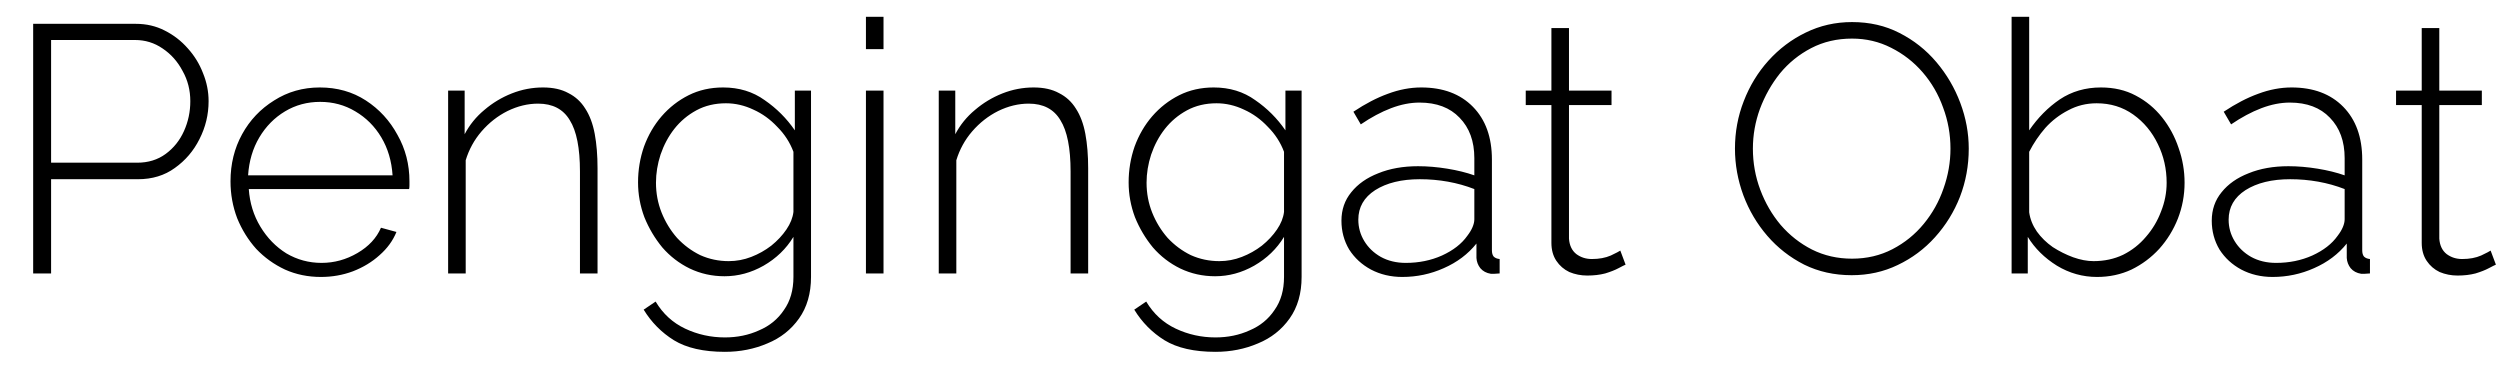 <svg width="64" height="10" viewBox="0 0 64 10" fill="none" xmlns="http://www.w3.org/2000/svg">
<path d="M0.849 7V0.61H3.477C3.747 0.61 3.993 0.667 4.215 0.781C4.443 0.895 4.641 1.048 4.809 1.24C4.977 1.426 5.106 1.636 5.196 1.87C5.292 2.104 5.34 2.344 5.34 2.59C5.34 2.932 5.262 3.256 5.106 3.562C4.956 3.862 4.746 4.108 4.476 4.3C4.212 4.492 3.897 4.588 3.531 4.588H1.308V7H0.849ZM1.308 4.165H3.513C3.795 4.165 4.038 4.09 4.242 3.94C4.446 3.79 4.602 3.595 4.71 3.355C4.818 3.115 4.872 2.86 4.872 2.59C4.872 2.308 4.806 2.05 4.674 1.816C4.548 1.576 4.377 1.384 4.161 1.24C3.951 1.096 3.717 1.024 3.459 1.024H1.308V4.165ZM8.214 7.09C7.884 7.09 7.578 7.027 7.296 6.901C7.014 6.769 6.768 6.592 6.558 6.37C6.354 6.142 6.192 5.881 6.072 5.587C5.958 5.287 5.901 4.972 5.901 4.642C5.901 4.198 6 3.796 6.198 3.436C6.396 3.076 6.669 2.788 7.017 2.572C7.365 2.35 7.755 2.239 8.187 2.239C8.631 2.239 9.024 2.35 9.366 2.572C9.708 2.794 9.978 3.088 10.176 3.454C10.38 3.814 10.482 4.21 10.482 4.642C10.482 4.678 10.482 4.714 10.482 4.75C10.482 4.786 10.479 4.816 10.473 4.84H6.369C6.393 5.194 6.492 5.515 6.666 5.803C6.84 6.091 7.062 6.319 7.332 6.487C7.608 6.649 7.908 6.73 8.232 6.73C8.556 6.73 8.862 6.646 9.15 6.478C9.438 6.31 9.639 6.094 9.753 5.83L10.149 5.938C10.059 6.16 9.915 6.358 9.717 6.532C9.525 6.706 9.297 6.844 9.033 6.946C8.775 7.042 8.502 7.09 8.214 7.09ZM6.351 4.489H10.05C10.026 4.123 9.93 3.799 9.762 3.517C9.594 3.235 9.372 3.013 9.096 2.851C8.826 2.689 8.526 2.608 8.196 2.608C7.866 2.608 7.566 2.689 7.296 2.851C7.026 3.013 6.807 3.235 6.639 3.517C6.471 3.799 6.375 4.123 6.351 4.489ZM15.297 7H14.847V4.39C14.847 3.79 14.76 3.352 14.586 3.076C14.418 2.794 14.148 2.653 13.776 2.653C13.512 2.653 13.251 2.716 12.993 2.842C12.741 2.968 12.519 3.142 12.327 3.364C12.141 3.58 12.006 3.826 11.922 4.102V7H11.472V2.32H11.895V3.436C12.021 3.196 12.189 2.989 12.399 2.815C12.609 2.635 12.843 2.494 13.101 2.392C13.359 2.29 13.626 2.239 13.902 2.239C14.16 2.239 14.376 2.287 14.55 2.383C14.73 2.473 14.874 2.605 14.982 2.779C15.096 2.953 15.177 3.169 15.225 3.427C15.273 3.685 15.297 3.979 15.297 4.309V7ZM18.548 7.072C18.23 7.072 17.933 7.006 17.657 6.874C17.387 6.742 17.153 6.562 16.955 6.334C16.763 6.1 16.61 5.842 16.496 5.56C16.388 5.272 16.334 4.975 16.334 4.669C16.334 4.351 16.385 4.045 16.487 3.751C16.595 3.457 16.745 3.199 16.937 2.977C17.135 2.749 17.366 2.569 17.63 2.437C17.894 2.305 18.188 2.239 18.512 2.239C18.92 2.239 19.274 2.347 19.574 2.563C19.88 2.773 20.138 3.031 20.348 3.337V2.32H20.762V7.09C20.762 7.51 20.66 7.864 20.456 8.152C20.252 8.44 19.982 8.653 19.646 8.791C19.31 8.935 18.947 9.007 18.557 9.007C18.011 9.007 17.576 8.908 17.252 8.71C16.934 8.512 16.676 8.251 16.478 7.927L16.784 7.72C16.97 8.032 17.222 8.263 17.54 8.413C17.858 8.563 18.197 8.638 18.557 8.638C18.875 8.638 19.166 8.578 19.43 8.458C19.7 8.344 19.913 8.17 20.069 7.936C20.231 7.708 20.312 7.426 20.312 7.09V6.064C20.126 6.37 19.871 6.616 19.547 6.802C19.229 6.982 18.896 7.072 18.548 7.072ZM18.656 6.685C18.854 6.685 19.046 6.649 19.232 6.577C19.418 6.505 19.589 6.409 19.745 6.289C19.901 6.163 20.03 6.025 20.132 5.875C20.234 5.725 20.294 5.575 20.312 5.425V3.886C20.222 3.646 20.084 3.433 19.898 3.247C19.718 3.055 19.514 2.908 19.286 2.806C19.058 2.698 18.824 2.644 18.584 2.644C18.302 2.644 18.05 2.704 17.828 2.824C17.606 2.944 17.417 3.103 17.261 3.301C17.111 3.493 16.994 3.712 16.91 3.958C16.832 4.198 16.793 4.438 16.793 4.678C16.793 4.948 16.841 5.203 16.937 5.443C17.033 5.683 17.165 5.899 17.333 6.091C17.507 6.277 17.705 6.424 17.927 6.532C18.155 6.634 18.398 6.685 18.656 6.685ZM22.168 7V2.32H22.618V7H22.168ZM22.168 1.258V0.43H22.618V1.258H22.168ZM27.857 7H27.407V4.39C27.407 3.79 27.32 3.352 27.146 3.076C26.978 2.794 26.708 2.653 26.336 2.653C26.072 2.653 25.811 2.716 25.553 2.842C25.301 2.968 25.079 3.142 24.887 3.364C24.701 3.58 24.566 3.826 24.482 4.102V7H24.032V2.32H24.455V3.436C24.581 3.196 24.749 2.989 24.959 2.815C25.169 2.635 25.403 2.494 25.661 2.392C25.919 2.29 26.186 2.239 26.462 2.239C26.72 2.239 26.936 2.287 27.11 2.383C27.29 2.473 27.434 2.605 27.542 2.779C27.656 2.953 27.737 3.169 27.785 3.427C27.833 3.685 27.857 3.979 27.857 4.309V7ZM31.107 7.072C30.789 7.072 30.492 7.006 30.216 6.874C29.946 6.742 29.712 6.562 29.514 6.334C29.322 6.1 29.169 5.842 29.055 5.56C28.947 5.272 28.893 4.975 28.893 4.669C28.893 4.351 28.944 4.045 29.046 3.751C29.154 3.457 29.304 3.199 29.496 2.977C29.694 2.749 29.925 2.569 30.189 2.437C30.453 2.305 30.747 2.239 31.071 2.239C31.479 2.239 31.833 2.347 32.133 2.563C32.439 2.773 32.697 3.031 32.907 3.337V2.32H33.321V7.09C33.321 7.51 33.219 7.864 33.015 8.152C32.811 8.44 32.541 8.653 32.205 8.791C31.869 8.935 31.506 9.007 31.116 9.007C30.57 9.007 30.135 8.908 29.811 8.71C29.493 8.512 29.235 8.251 29.037 7.927L29.343 7.72C29.529 8.032 29.781 8.263 30.099 8.413C30.417 8.563 30.756 8.638 31.116 8.638C31.434 8.638 31.725 8.578 31.989 8.458C32.259 8.344 32.472 8.17 32.628 7.936C32.79 7.708 32.871 7.426 32.871 7.09V6.064C32.685 6.37 32.43 6.616 32.106 6.802C31.788 6.982 31.455 7.072 31.107 7.072ZM31.215 6.685C31.413 6.685 31.605 6.649 31.791 6.577C31.977 6.505 32.148 6.409 32.304 6.289C32.46 6.163 32.589 6.025 32.691 5.875C32.793 5.725 32.853 5.575 32.871 5.425V3.886C32.781 3.646 32.643 3.433 32.457 3.247C32.277 3.055 32.073 2.908 31.845 2.806C31.617 2.698 31.383 2.644 31.143 2.644C30.861 2.644 30.609 2.704 30.387 2.824C30.165 2.944 29.976 3.103 29.82 3.301C29.67 3.493 29.553 3.712 29.469 3.958C29.391 4.198 29.352 4.438 29.352 4.678C29.352 4.948 29.4 5.203 29.496 5.443C29.592 5.683 29.724 5.899 29.892 6.091C30.066 6.277 30.264 6.424 30.486 6.532C30.714 6.634 30.957 6.685 31.215 6.685ZM34.341 5.65C34.341 5.368 34.425 5.125 34.593 4.921C34.761 4.711 34.992 4.549 35.286 4.435C35.58 4.315 35.919 4.255 36.303 4.255C36.543 4.255 36.792 4.276 37.05 4.318C37.308 4.36 37.539 4.417 37.743 4.489V4.048C37.743 3.616 37.617 3.271 37.365 3.013C37.119 2.755 36.777 2.626 36.339 2.626C36.105 2.626 35.862 2.674 35.61 2.77C35.358 2.866 35.1 3.004 34.836 3.184L34.647 2.86C34.953 2.656 35.247 2.503 35.529 2.401C35.817 2.293 36.102 2.239 36.384 2.239C36.942 2.239 37.383 2.404 37.707 2.734C38.031 3.064 38.193 3.514 38.193 4.084V6.406C38.193 6.478 38.208 6.532 38.238 6.568C38.274 6.604 38.325 6.625 38.391 6.631V7C38.337 7.006 38.292 7.009 38.256 7.009C38.22 7.009 38.19 7.009 38.166 7.009C38.052 6.991 37.962 6.943 37.896 6.865C37.836 6.787 37.803 6.7 37.797 6.604V6.235C37.581 6.505 37.302 6.715 36.96 6.865C36.624 7.015 36.27 7.09 35.898 7.09C35.604 7.09 35.337 7.027 35.097 6.901C34.863 6.775 34.677 6.604 34.539 6.388C34.407 6.166 34.341 5.92 34.341 5.65ZM37.563 6.037C37.623 5.959 37.668 5.884 37.698 5.812C37.728 5.74 37.743 5.674 37.743 5.614V4.84C37.527 4.756 37.302 4.693 37.068 4.651C36.834 4.609 36.594 4.588 36.348 4.588C35.88 4.588 35.499 4.681 35.205 4.867C34.917 5.053 34.773 5.305 34.773 5.623C34.773 5.821 34.824 6.004 34.926 6.172C35.028 6.34 35.169 6.475 35.349 6.577C35.535 6.679 35.748 6.73 35.988 6.73C36.324 6.73 36.633 6.667 36.915 6.541C37.203 6.409 37.419 6.241 37.563 6.037ZM41.615 6.775C41.585 6.787 41.525 6.817 41.435 6.865C41.345 6.913 41.231 6.958 41.093 7C40.955 7.036 40.802 7.054 40.634 7.054C40.472 7.054 40.319 7.024 40.175 6.964C40.037 6.898 39.926 6.802 39.842 6.676C39.758 6.55 39.716 6.397 39.716 6.217V2.689H39.059V2.32H39.716V0.718H40.166V2.32H41.255V2.689H40.166V6.109C40.178 6.283 40.241 6.415 40.355 6.505C40.469 6.589 40.601 6.631 40.751 6.631C40.937 6.631 41.099 6.601 41.237 6.541C41.375 6.475 41.456 6.433 41.48 6.415L41.615 6.775ZM47.403 7.045C46.959 7.045 46.554 6.955 46.188 6.775C45.822 6.589 45.507 6.343 45.243 6.037C44.979 5.731 44.775 5.386 44.631 5.002C44.487 4.612 44.415 4.213 44.415 3.805C44.415 3.379 44.49 2.974 44.64 2.59C44.79 2.2 45 1.855 45.27 1.555C45.546 1.249 45.864 1.009 46.224 0.835C46.59 0.655 46.986 0.565 47.412 0.565C47.862 0.565 48.267 0.658 48.627 0.844C48.993 1.03 49.308 1.279 49.572 1.591C49.836 1.903 50.04 2.251 50.184 2.635C50.328 3.019 50.4 3.409 50.4 3.805C50.4 4.237 50.325 4.648 50.175 5.038C50.025 5.422 49.812 5.767 49.536 6.073C49.266 6.373 48.948 6.61 48.582 6.784C48.222 6.958 47.829 7.045 47.403 7.045ZM44.874 3.805C44.874 4.171 44.937 4.522 45.063 4.858C45.189 5.194 45.363 5.494 45.585 5.758C45.813 6.022 46.08 6.232 46.386 6.388C46.698 6.544 47.04 6.622 47.412 6.622C47.79 6.622 48.135 6.541 48.447 6.379C48.759 6.217 49.026 6.001 49.248 5.731C49.47 5.461 49.638 5.161 49.752 4.831C49.872 4.495 49.932 4.153 49.932 3.805C49.932 3.439 49.869 3.088 49.743 2.752C49.623 2.416 49.449 2.116 49.221 1.852C48.993 1.588 48.723 1.378 48.411 1.222C48.105 1.066 47.772 0.988 47.412 0.988C47.028 0.988 46.68 1.069 46.368 1.231C46.056 1.393 45.789 1.609 45.567 1.879C45.351 2.149 45.18 2.452 45.054 2.788C44.934 3.118 44.874 3.457 44.874 3.805ZM53.684 7.09C53.318 7.09 52.976 6.994 52.658 6.802C52.34 6.604 52.091 6.358 51.911 6.064V7H51.497V0.43H51.947V3.337C52.169 3.013 52.43 2.749 52.73 2.545C53.036 2.341 53.387 2.239 53.783 2.239C54.119 2.239 54.416 2.308 54.674 2.446C54.938 2.584 55.163 2.77 55.349 3.004C55.535 3.238 55.676 3.499 55.772 3.787C55.874 4.075 55.925 4.372 55.925 4.678C55.925 4.996 55.868 5.302 55.754 5.596C55.64 5.884 55.481 6.142 55.277 6.37C55.073 6.592 54.836 6.769 54.566 6.901C54.296 7.027 54.002 7.09 53.684 7.09ZM53.594 6.685C53.87 6.685 54.122 6.631 54.35 6.523C54.578 6.409 54.773 6.256 54.935 6.064C55.103 5.872 55.232 5.656 55.322 5.416C55.418 5.176 55.466 4.93 55.466 4.678C55.466 4.324 55.391 3.994 55.241 3.688C55.091 3.376 54.881 3.124 54.611 2.932C54.341 2.74 54.029 2.644 53.675 2.644C53.411 2.644 53.168 2.704 52.946 2.824C52.724 2.938 52.529 3.088 52.361 3.274C52.199 3.46 52.061 3.664 51.947 3.886V5.434C51.971 5.608 52.037 5.773 52.145 5.929C52.253 6.079 52.388 6.211 52.55 6.325C52.718 6.433 52.892 6.52 53.072 6.586C53.258 6.652 53.432 6.685 53.594 6.685ZM56.621 5.65C56.621 5.368 56.705 5.125 56.873 4.921C57.041 4.711 57.272 4.549 57.566 4.435C57.86 4.315 58.199 4.255 58.583 4.255C58.823 4.255 59.072 4.276 59.33 4.318C59.588 4.36 59.819 4.417 60.023 4.489V4.048C60.023 3.616 59.897 3.271 59.645 3.013C59.399 2.755 59.057 2.626 58.619 2.626C58.385 2.626 58.142 2.674 57.89 2.77C57.638 2.866 57.38 3.004 57.116 3.184L56.927 2.86C57.233 2.656 57.527 2.503 57.809 2.401C58.097 2.293 58.382 2.239 58.664 2.239C59.222 2.239 59.663 2.404 59.987 2.734C60.311 3.064 60.473 3.514 60.473 4.084V6.406C60.473 6.478 60.488 6.532 60.518 6.568C60.554 6.604 60.605 6.625 60.671 6.631V7C60.617 7.006 60.572 7.009 60.536 7.009C60.5 7.009 60.47 7.009 60.446 7.009C60.332 6.991 60.242 6.943 60.176 6.865C60.116 6.787 60.083 6.7 60.077 6.604V6.235C59.861 6.505 59.582 6.715 59.24 6.865C58.904 7.015 58.55 7.09 58.178 7.09C57.884 7.09 57.617 7.027 57.377 6.901C57.143 6.775 56.957 6.604 56.819 6.388C56.687 6.166 56.621 5.92 56.621 5.65ZM59.843 6.037C59.903 5.959 59.948 5.884 59.978 5.812C60.008 5.74 60.023 5.674 60.023 5.614V4.84C59.807 4.756 59.582 4.693 59.348 4.651C59.114 4.609 58.874 4.588 58.628 4.588C58.16 4.588 57.779 4.681 57.485 4.867C57.197 5.053 57.053 5.305 57.053 5.623C57.053 5.821 57.104 6.004 57.206 6.172C57.308 6.34 57.449 6.475 57.629 6.577C57.815 6.679 58.028 6.73 58.268 6.73C58.604 6.73 58.913 6.667 59.195 6.541C59.483 6.409 59.699 6.241 59.843 6.037ZM63.895 6.775C63.865 6.787 63.805 6.817 63.715 6.865C63.625 6.913 63.511 6.958 63.373 7C63.235 7.036 63.082 7.054 62.914 7.054C62.752 7.054 62.599 7.024 62.455 6.964C62.317 6.898 62.206 6.802 62.122 6.676C62.038 6.55 61.996 6.397 61.996 6.217V2.689H61.339V2.32H61.996V0.718H62.446V2.32H63.535V2.689H62.446V6.109C62.458 6.283 62.521 6.415 62.635 6.505C62.749 6.589 62.881 6.631 63.031 6.631C63.217 6.631 63.379 6.601 63.517 6.541C63.655 6.475 63.736 6.433 63.76 6.415L63.895 6.775Z" fill="black"/>
</svg>

